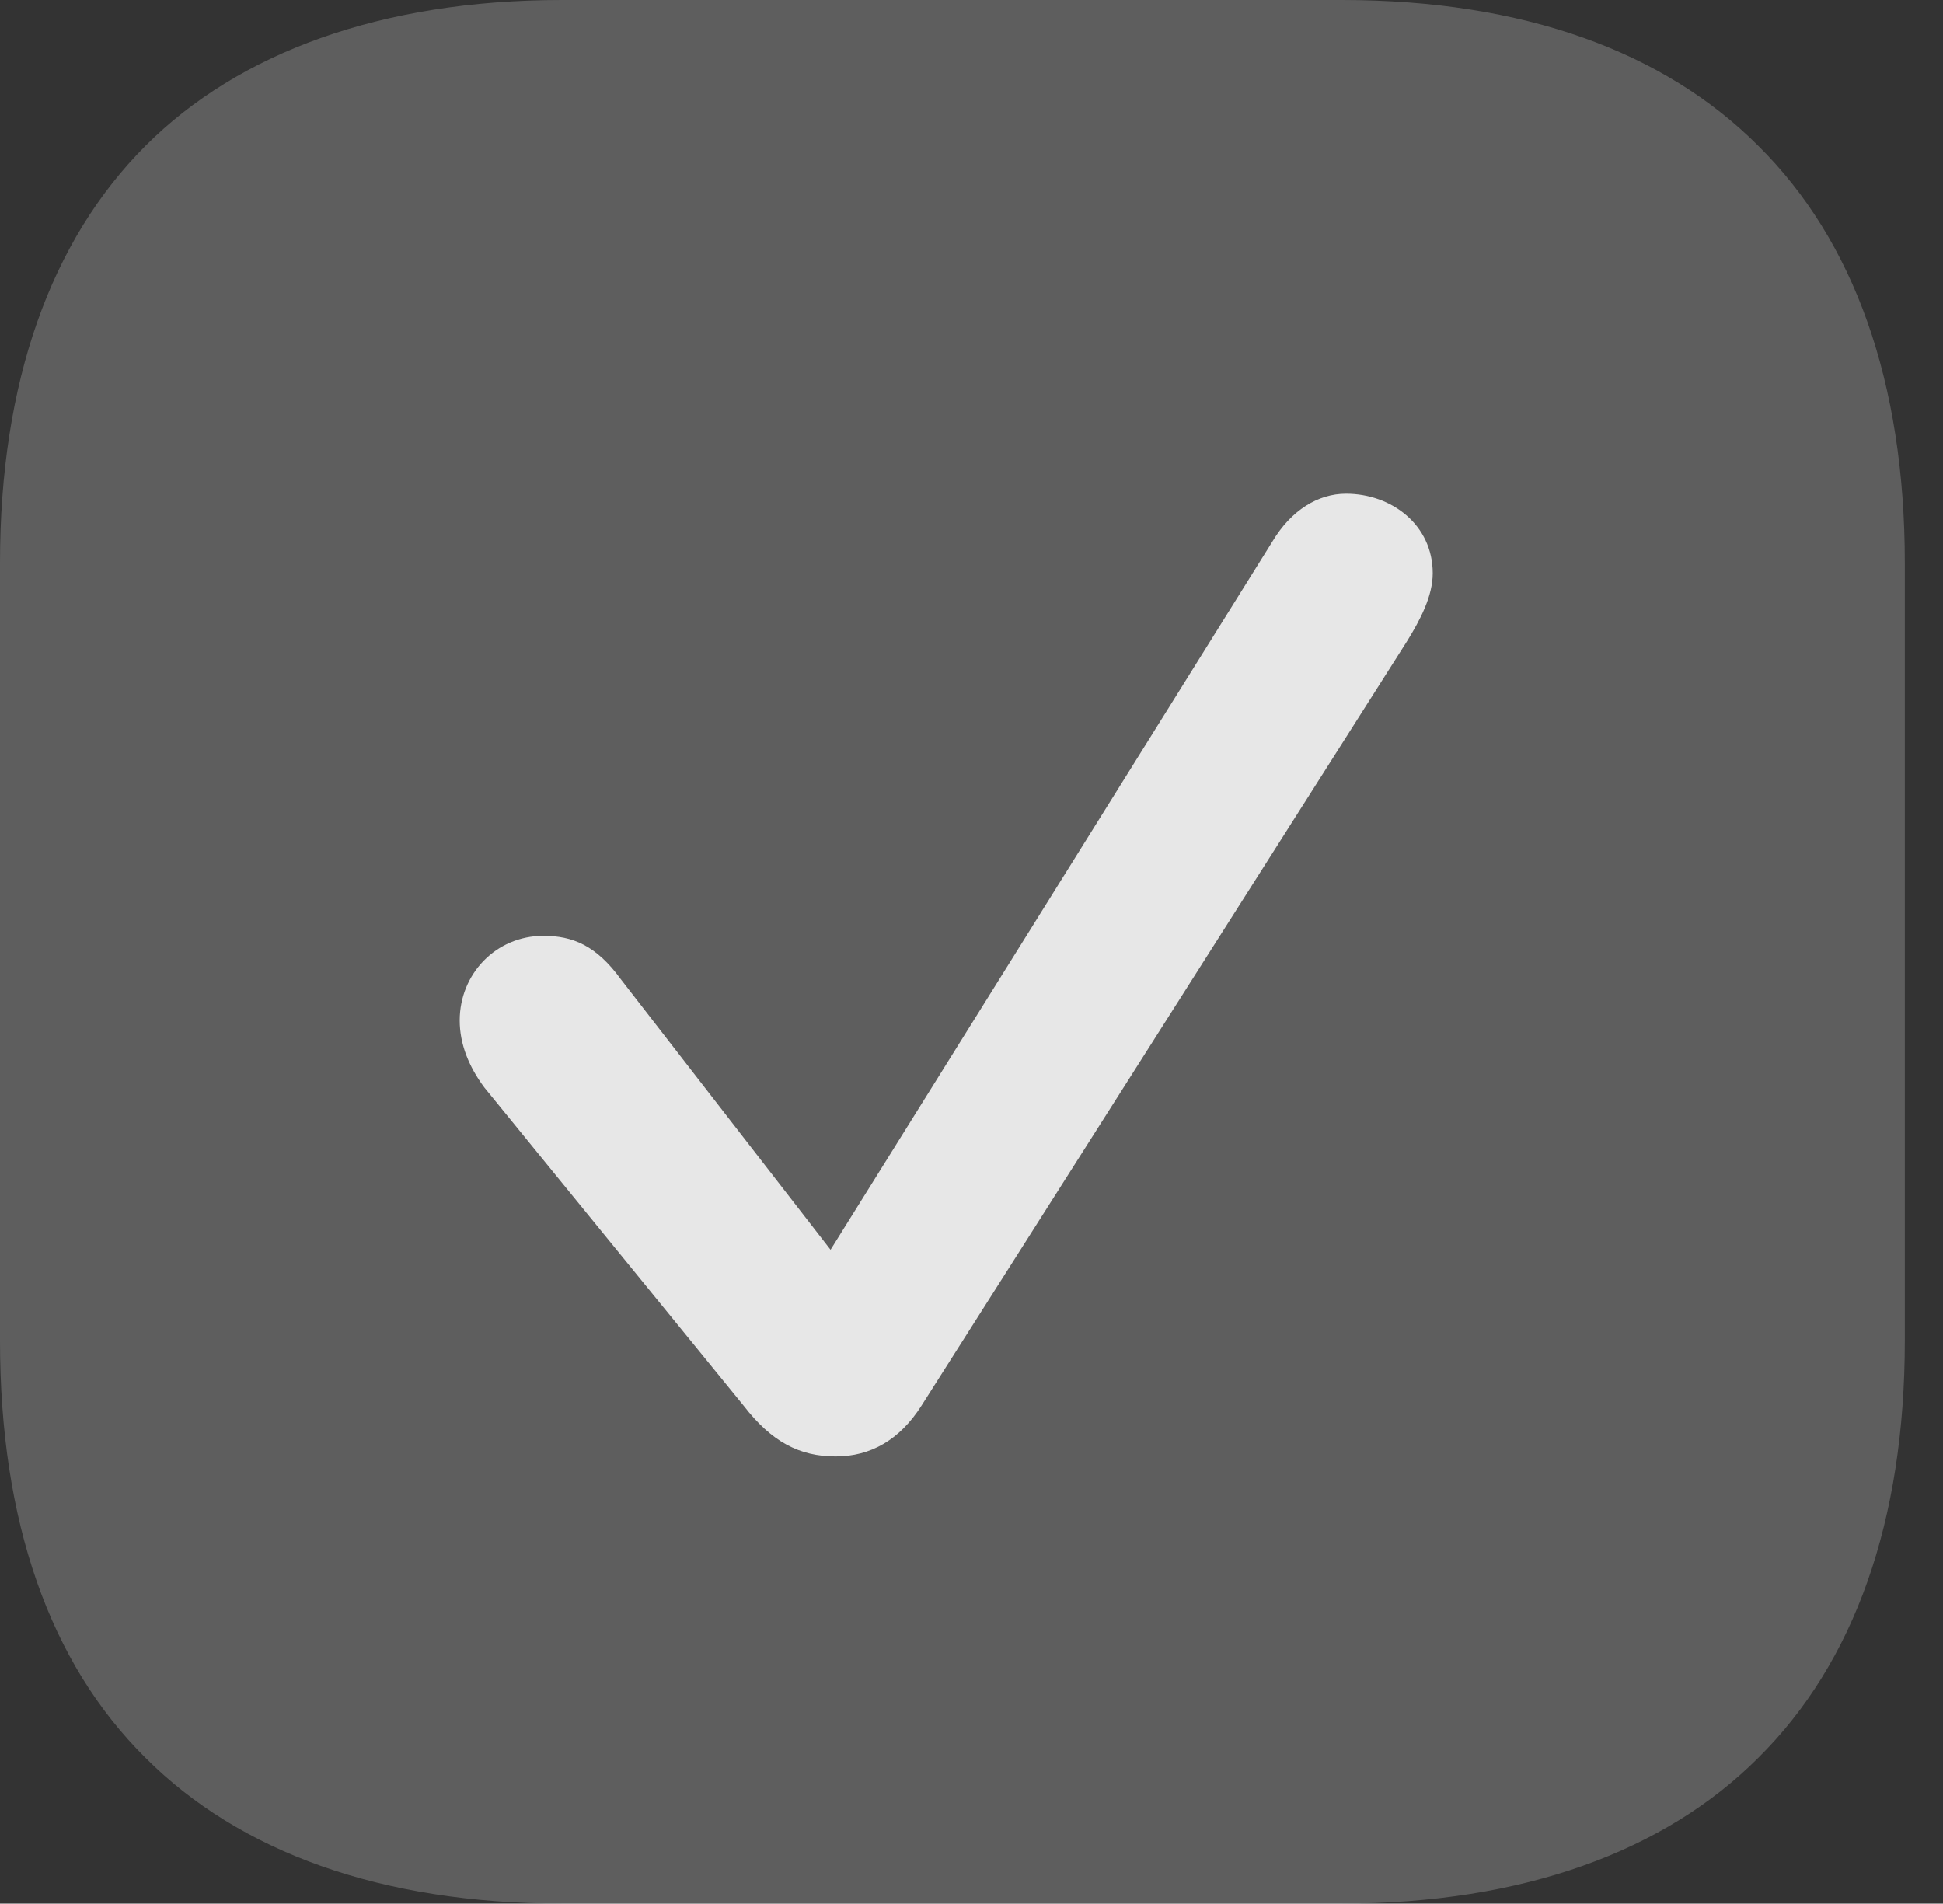 <?xml version="1.0" encoding="UTF-8"?>
<!--Generator: Apple Native CoreSVG 341-->
<!DOCTYPE svg
PUBLIC "-//W3C//DTD SVG 1.1//EN"
       "http://www.w3.org/Graphics/SVG/1.1/DTD/svg11.dtd">
<svg version="1.1" xmlns="http://www.w3.org/2000/svg" xmlns:xlink="http://www.w3.org/1999/xlink" viewBox="0 0 18.369 17.998">
 <rect x="0" y="0" width="18.369" height="17.998" fill="#333333" stroke="none"/>
 <g>
  <rect height="17.998" opacity="0" width="18.369" x="0" y="0"/>
  <path d="M5.312 17.998L12.685 17.998C14.404 17.998 15.742 17.5 16.621 16.621C17.529 15.723 18.008 14.385 18.008 12.676L18.008 5.322C18.008 3.613 17.529 2.275 16.621 1.377C15.732 0.488 14.404 0 12.685 0L5.312 0C3.604 0 2.256 0.498 1.377 1.377C0.479 2.275 0 3.613 0 5.322L0 12.676C0 14.385 0.469 15.723 1.377 16.621C2.266 17.51 3.604 17.998 5.312 17.998Z" fill="white" fill-opacity="0.212"/>
  <path d="M7.9 13.77C7.559 13.77 7.295 13.633 7.031 13.291L4.58 10.283C4.434 10.088 4.346 9.873 4.346 9.648C4.346 9.209 4.688 8.848 5.137 8.848C5.41 8.848 5.635 8.936 5.869 9.258L7.852 11.816L12.031 5.117C12.207 4.824 12.461 4.668 12.725 4.668C13.154 4.668 13.545 4.961 13.545 5.42C13.545 5.635 13.428 5.859 13.301 6.064L8.711 13.291C8.506 13.613 8.232 13.77 7.9 13.77Z" fill="white" fill-opacity="0.85"/>
 </g>
</svg>
